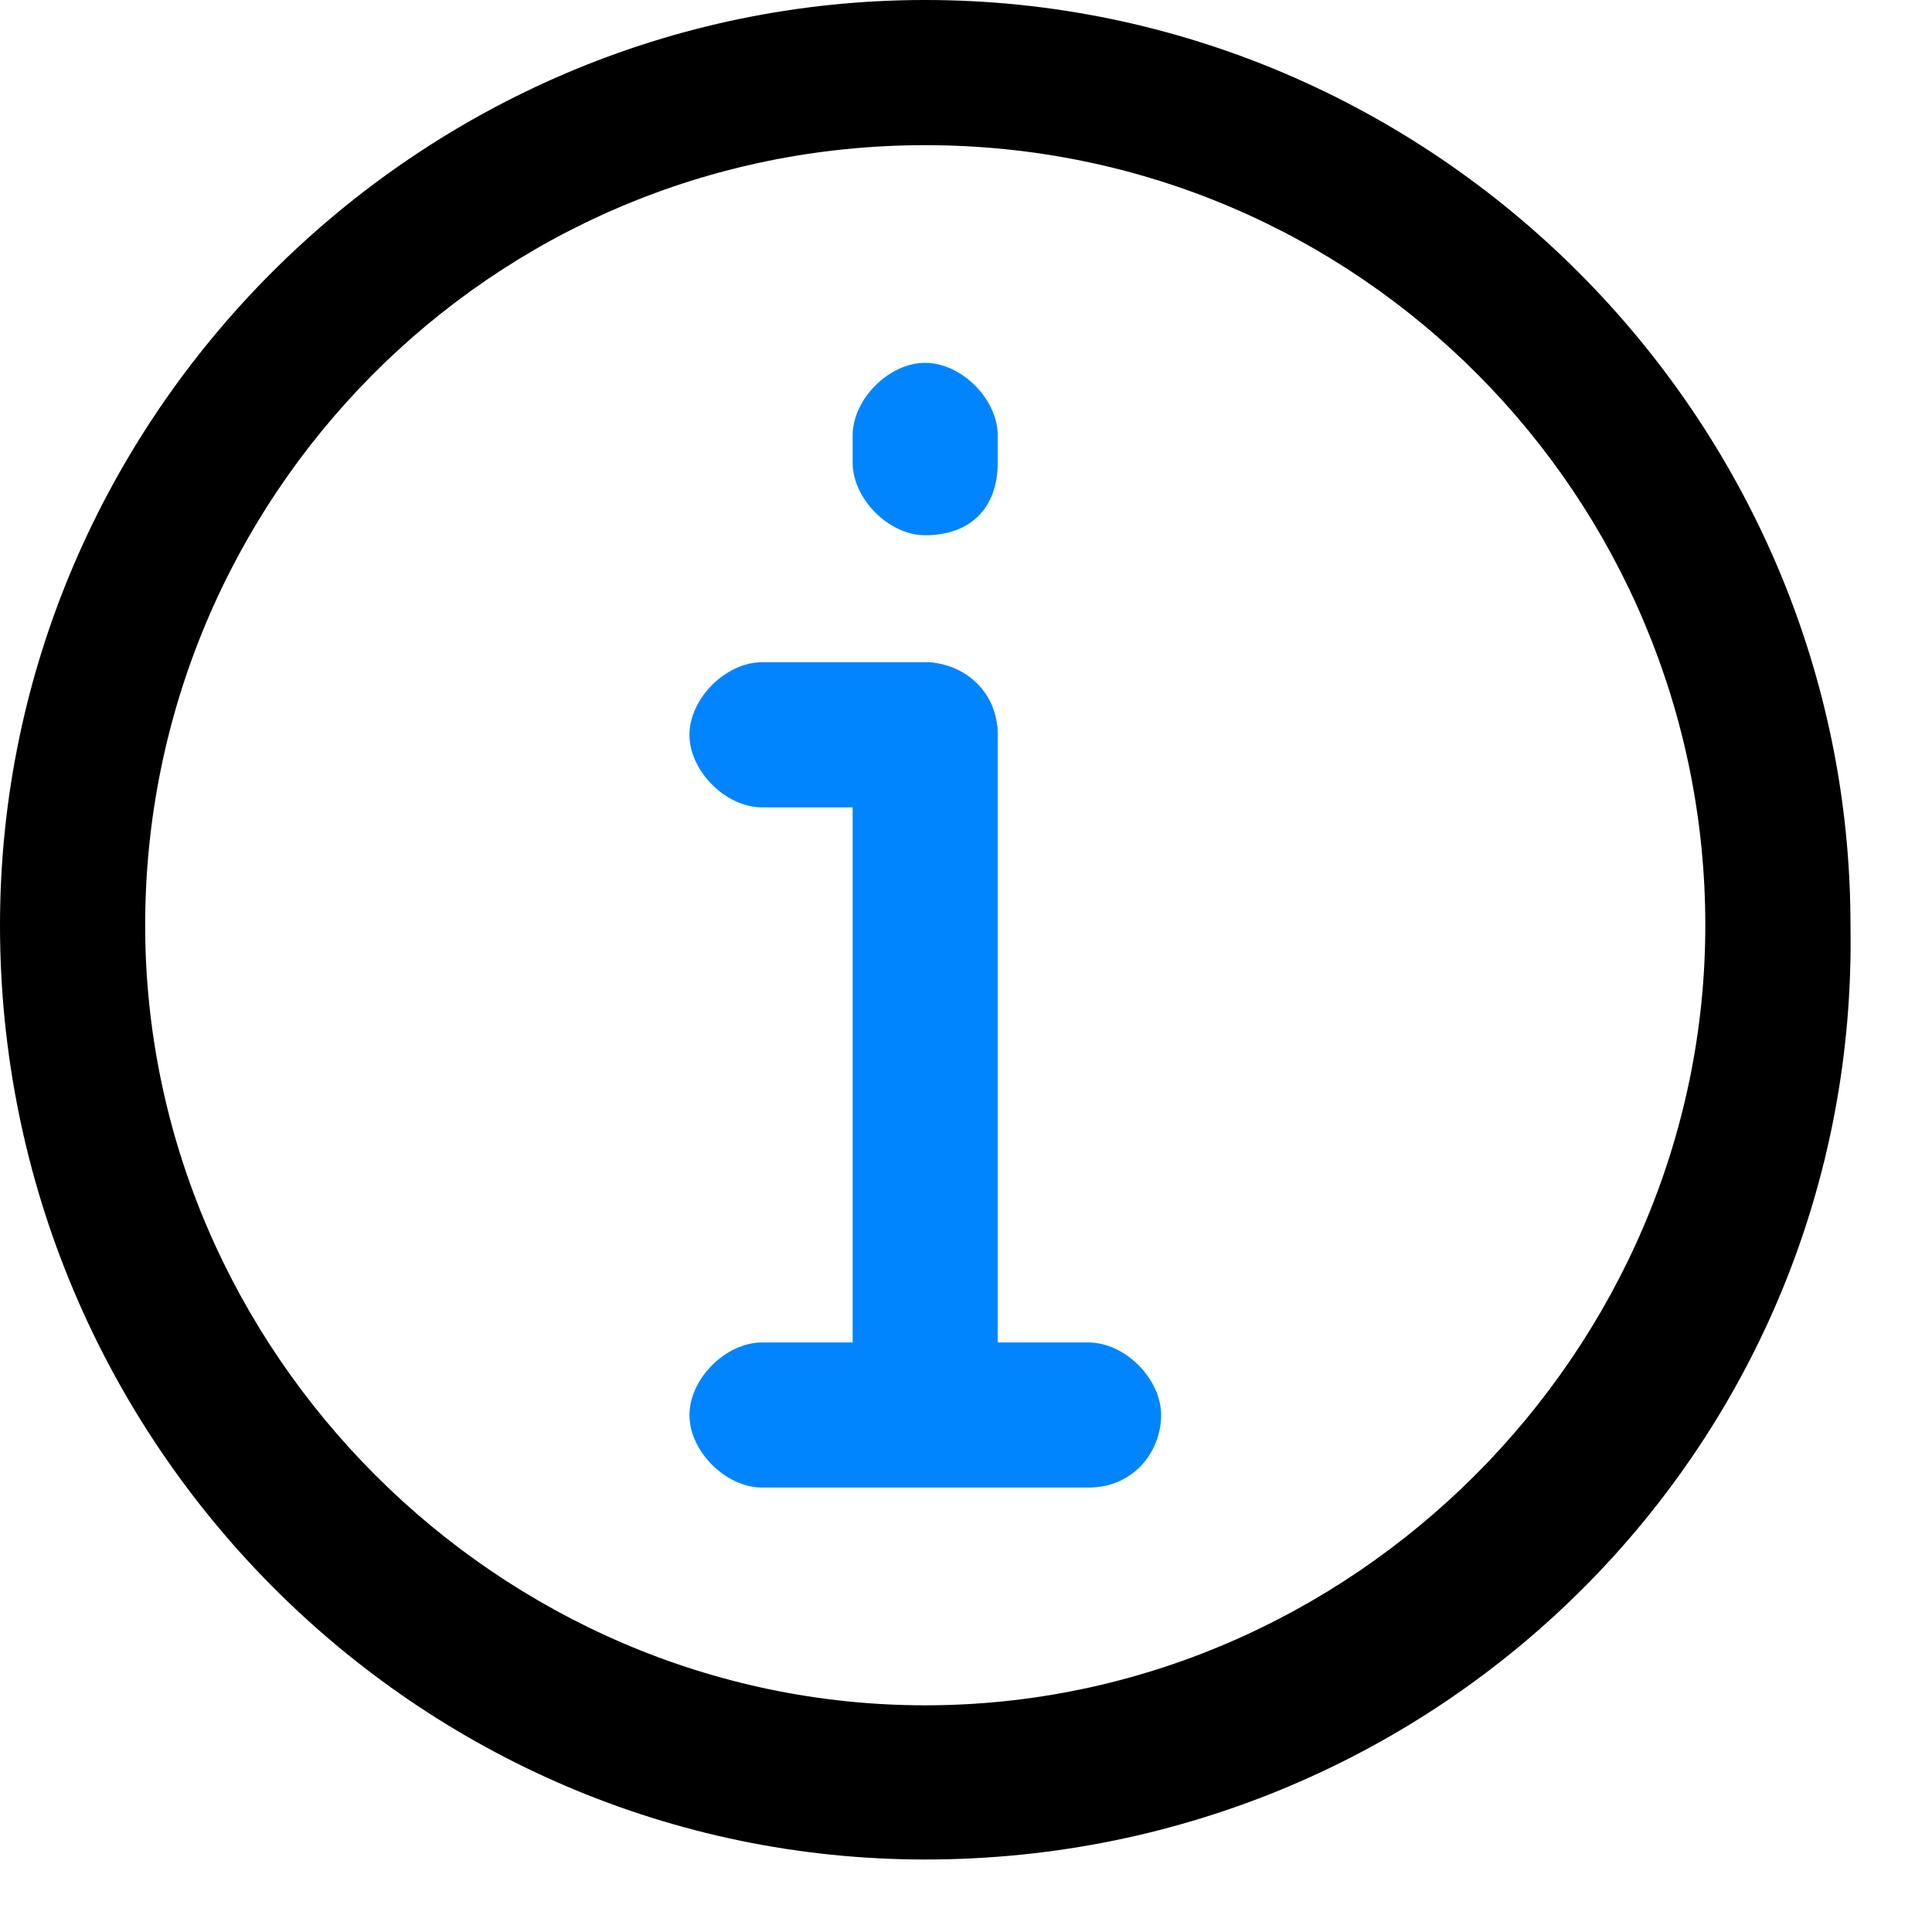<svg width="21" height="21" viewBox="0 0 21 21" fill="none" xmlns="http://www.w3.org/2000/svg">
<path d="M10.057 20.212C4.535 20.212 0 15.677 0 10.057C0 4.535 4.535 0 10.057 0C15.578 0 20.114 4.535 20.114 10.057C20.212 15.677 15.677 20.212 10.057 20.212ZM10.057 1.578C5.324 1.578 1.578 5.423 1.578 10.057C1.578 14.691 5.423 18.536 10.057 18.536C14.691 18.536 18.536 14.691 18.536 10.057C18.536 5.423 14.789 1.578 10.057 1.578Z" fill="black"/>
<path d="M10.056 15.776C9.662 15.776 9.268 15.382 9.268 14.987V7.987C9.268 7.593 9.662 7.198 10.056 7.198C10.451 7.198 10.845 7.494 10.845 7.987V14.987C10.845 15.382 10.549 15.776 10.056 15.776Z" fill="#0085FF"/>
<path d="M10.056 5.818C9.662 5.818 9.268 5.423 9.268 5.029V4.733C9.268 4.339 9.662 3.944 10.056 3.944C10.451 3.944 10.845 4.339 10.845 4.733V5.029C10.845 5.522 10.549 5.818 10.056 5.818Z" fill="#0085FF"/>
<path d="M11.832 16.169H8.283C7.889 16.169 7.494 15.775 7.494 15.381C7.494 14.986 7.889 14.592 8.283 14.592H11.832C12.227 14.592 12.621 14.986 12.621 15.381C12.621 15.775 12.325 16.169 11.832 16.169Z" fill="#0085FF"/>
<path d="M10.058 8.776H8.283C7.889 8.776 7.494 8.381 7.494 7.987C7.494 7.593 7.889 7.198 8.283 7.198H10.058C10.452 7.198 10.846 7.593 10.846 7.987C10.846 8.381 10.551 8.776 10.058 8.776Z" fill="#0085FF"/>
</svg>
